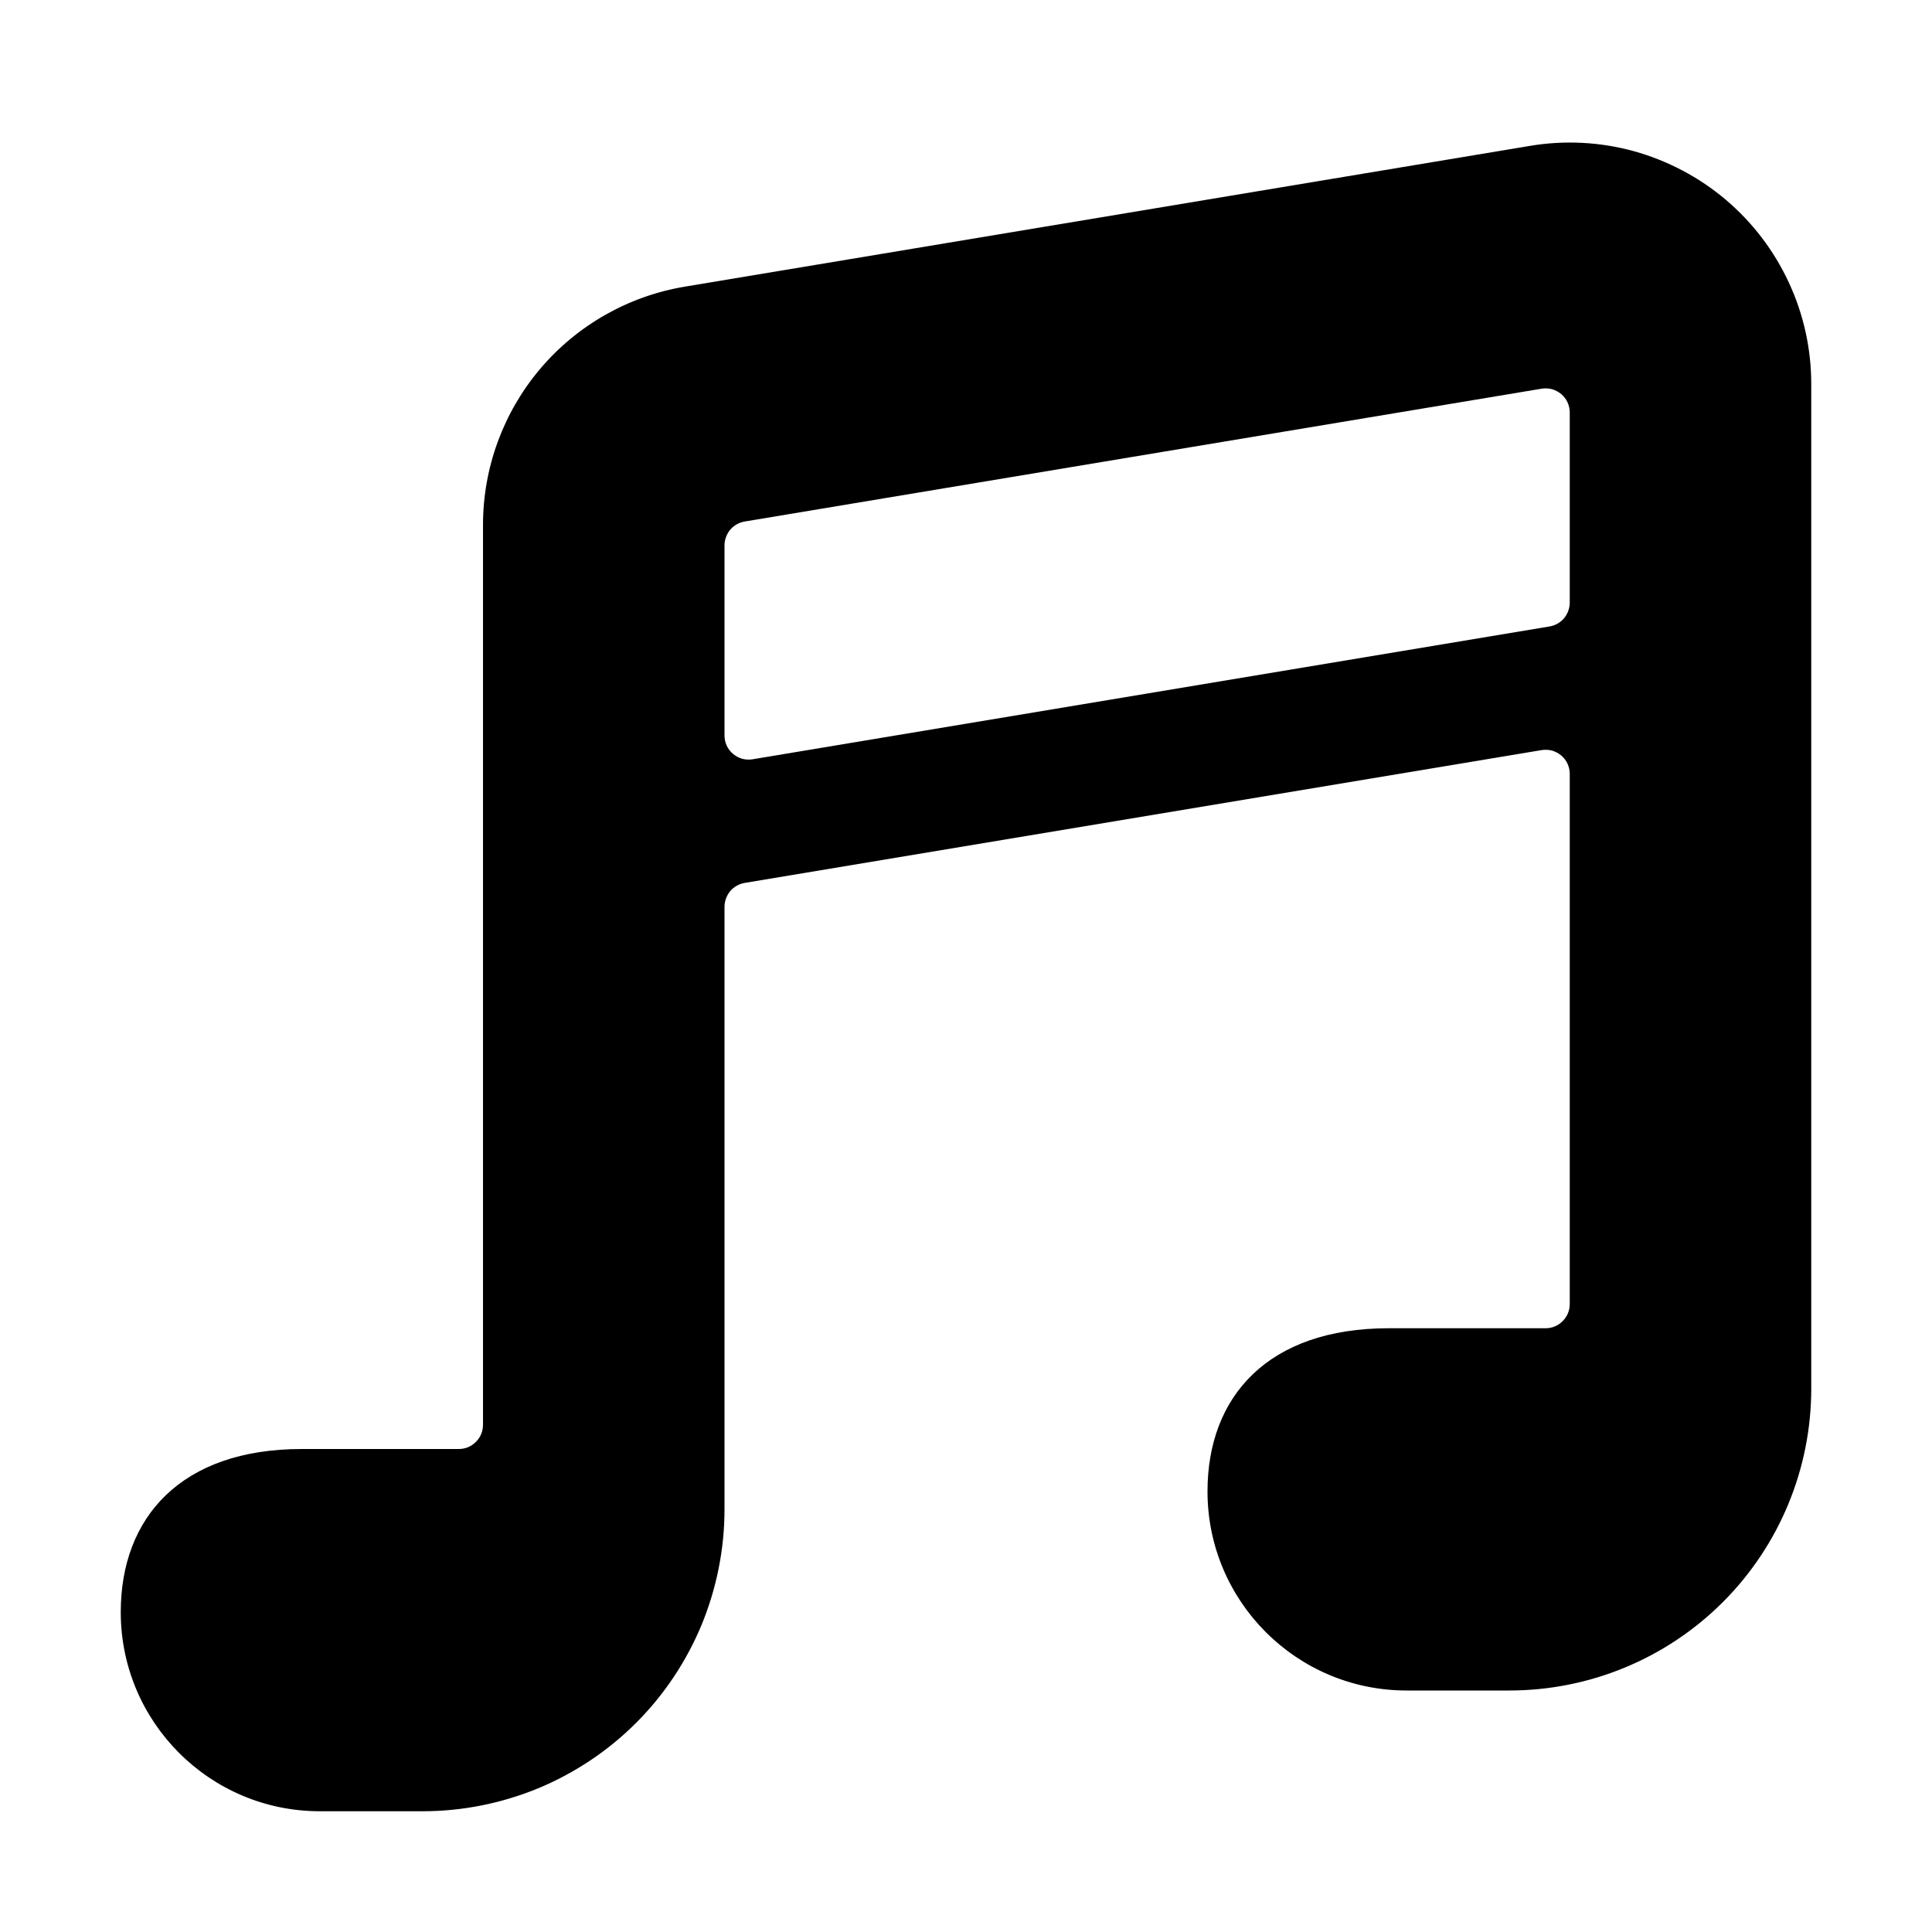 <svg width="16" height="16" viewBox="0 0 16 16" fill="none" xmlns="http://www.w3.org/2000/svg">
<path fill-rule="evenodd" clip-rule="evenodd" d="M15 3.18C15 2.89 14.937 2.603 14.814 2.339C14.692 2.076 14.514 1.842 14.292 1.654C14.071 1.467 13.811 1.33 13.531 1.252C13.251 1.175 12.957 1.16 12.671 1.208L5.671 2.374C5.204 2.452 4.78 2.693 4.474 3.054C4.168 3.415 4 3.874 4 4.347V11.8C4 11.853 3.979 11.904 3.941 11.941C3.904 11.979 3.853 12 3.8 12H2.5C1.5 12 1 12.566 1 13.351C1 14.261 1.738 15 2.649 15H3.5C3.828 15 4.153 14.935 4.457 14.81C4.76 14.684 5.036 14.5 5.268 14.268C5.5 14.036 5.684 13.76 5.81 13.457C5.935 13.153 6 12.828 6 12.5V7.51C6 7.463 6.017 7.417 6.047 7.38C6.078 7.344 6.12 7.32 6.167 7.312L12.767 6.212C12.796 6.207 12.825 6.209 12.853 6.216C12.881 6.224 12.907 6.238 12.93 6.257C12.952 6.276 12.97 6.299 12.982 6.326C12.994 6.352 13 6.381 13 6.41V10.8C13 10.853 12.979 10.904 12.941 10.941C12.904 10.979 12.853 11 12.8 11H11.5C10.5 11 10 11.566 10 12.351C10 13.261 10.738 14 11.649 14H12.5C13.163 14 13.799 13.737 14.268 13.268C14.737 12.799 15 12.163 15 11.5V3.18ZM12.833 5.188C12.88 5.18 12.922 5.156 12.953 5.12C12.983 5.083 13 5.037 13 4.99V3.417C13 3.388 12.994 3.359 12.982 3.333C12.97 3.306 12.952 3.283 12.93 3.264C12.907 3.245 12.881 3.231 12.853 3.223C12.825 3.216 12.796 3.214 12.767 3.219L6.167 4.319C6.12 4.327 6.078 4.351 6.047 4.387C6.017 4.424 6 4.47 6 4.517V6.09C6 6.119 6.006 6.148 6.018 6.174C6.03 6.201 6.048 6.224 6.07 6.243C6.093 6.262 6.119 6.276 6.147 6.284C6.175 6.291 6.204 6.293 6.233 6.288L12.833 5.188Z" fill="currentColor"/>
</svg>
